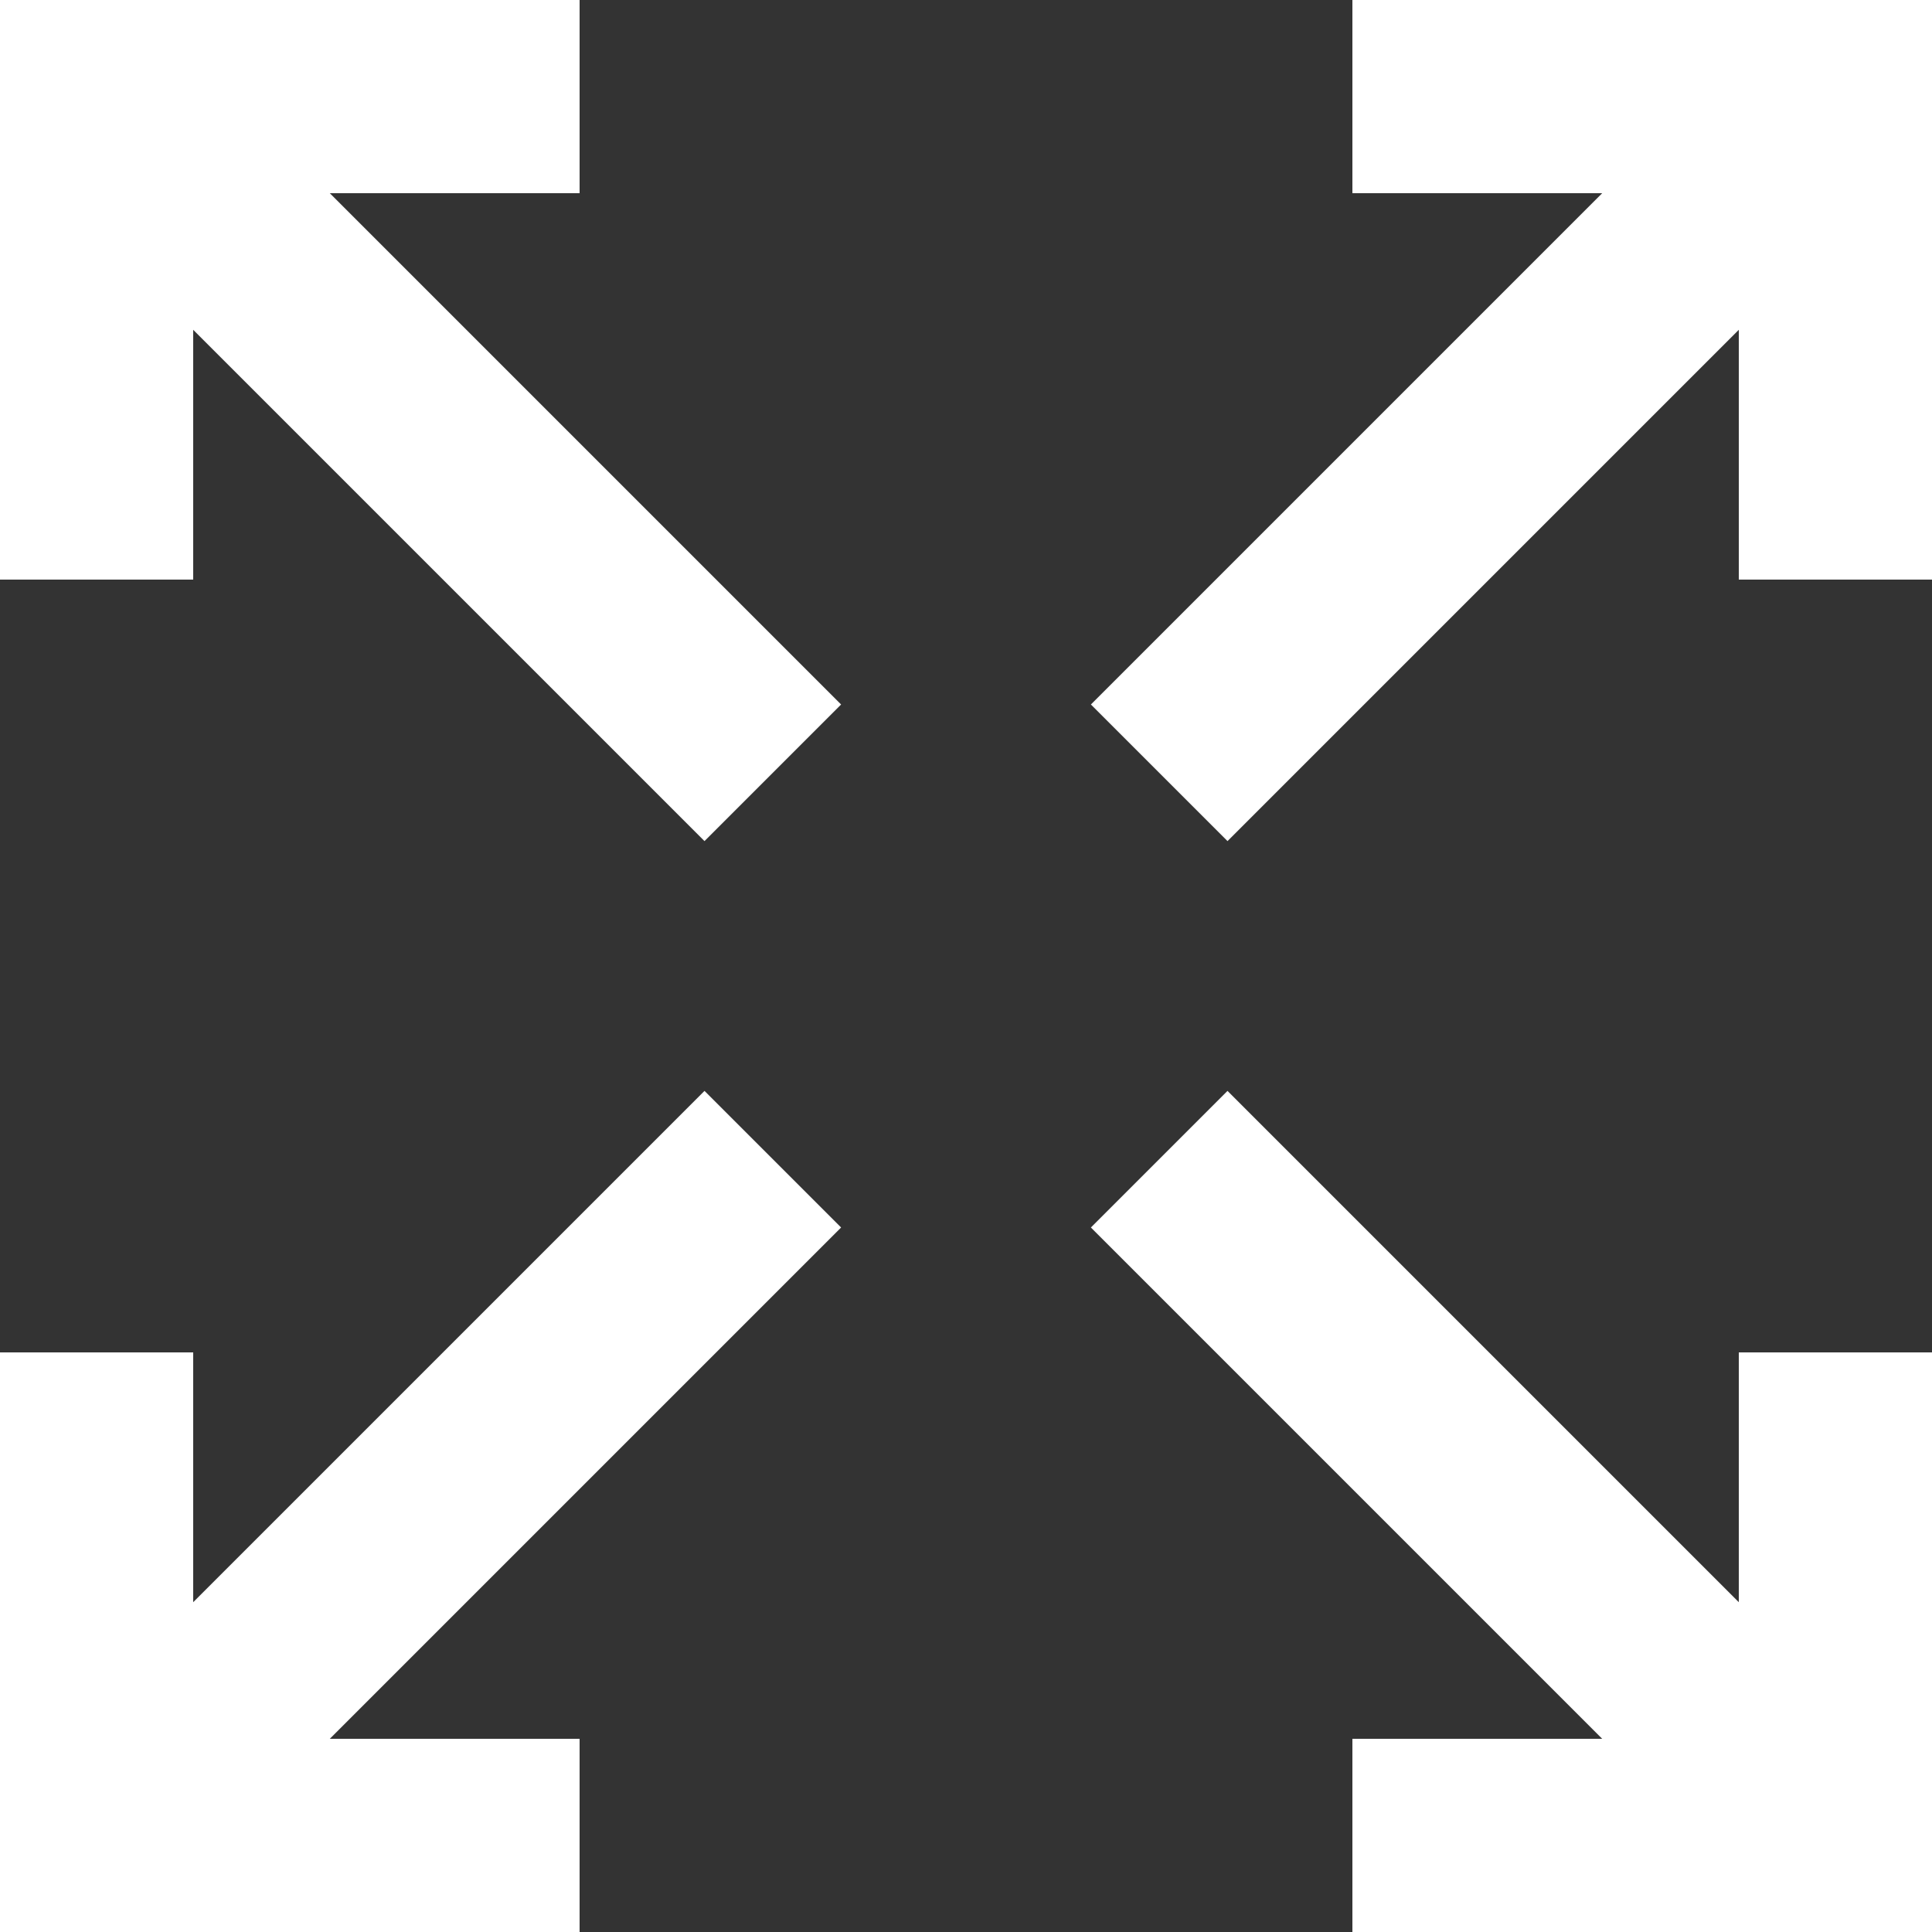 <?xml version="1.0" encoding="utf-8"?>
<svg xmlns="http://www.w3.org/2000/svg" version="1.2" baseProfile="tiny" id="tmcfullscreenicon" width="20px" height="20px"  viewBox="0 0 20 20">
    <rect x="0" y="0" width="20" height="20" fill="#333333" stroke="none"/>
    <title>theMetaCity Small Fullscreen Icon</title>
    <desc>This icon is used to access fullscreen elements</desc>

    <line x1="8" x2="0" y1="8" y2="0" stroke="white" stroke-width="2px" fill="none"/>
    <line x1="1" x2="6" y1="1" y2="1" stroke="white" stroke-width="2px" fill="none"/>
    <line x1="1" x2="1" y1="1" y2="6" stroke="white" stroke-width="2px" fill="none"/>

    <line x1="12" x2="20" y1="8" y2="0" stroke="white" stroke-width="2px" fill="none"/>
    <line x1="19" x2="14" y1="1" y2="1" stroke="white" stroke-width="2px" fill="none"/>
    <line x1="19" x2="19" y1="1" y2="6" stroke="white" stroke-width="2px" fill="none"/>

    <line x1="8" x2="0" y1="12" y2="20" stroke="white" stroke-width="2px" fill="none"/>
    <line x1="1" x2="1" y1="19" y2="14" stroke="white" stroke-width="2px" fill="none"/>
    <line x1="1" x2="6" y1="19" y2="19" stroke="white" stroke-width="2px" fill="none"/>

    <line x1="12" x2="20" y1="12" y2="20" stroke="white" stroke-width="2px" fill="none"/>
    <line x1="19" x2="14" y1="19" y2="19" stroke="white" stroke-width="2px" fill="none"/>
    <line x1="19" x2="19" y1="19" y2="14" stroke="white" stroke-width="2px" fill="none"/>
</svg>
